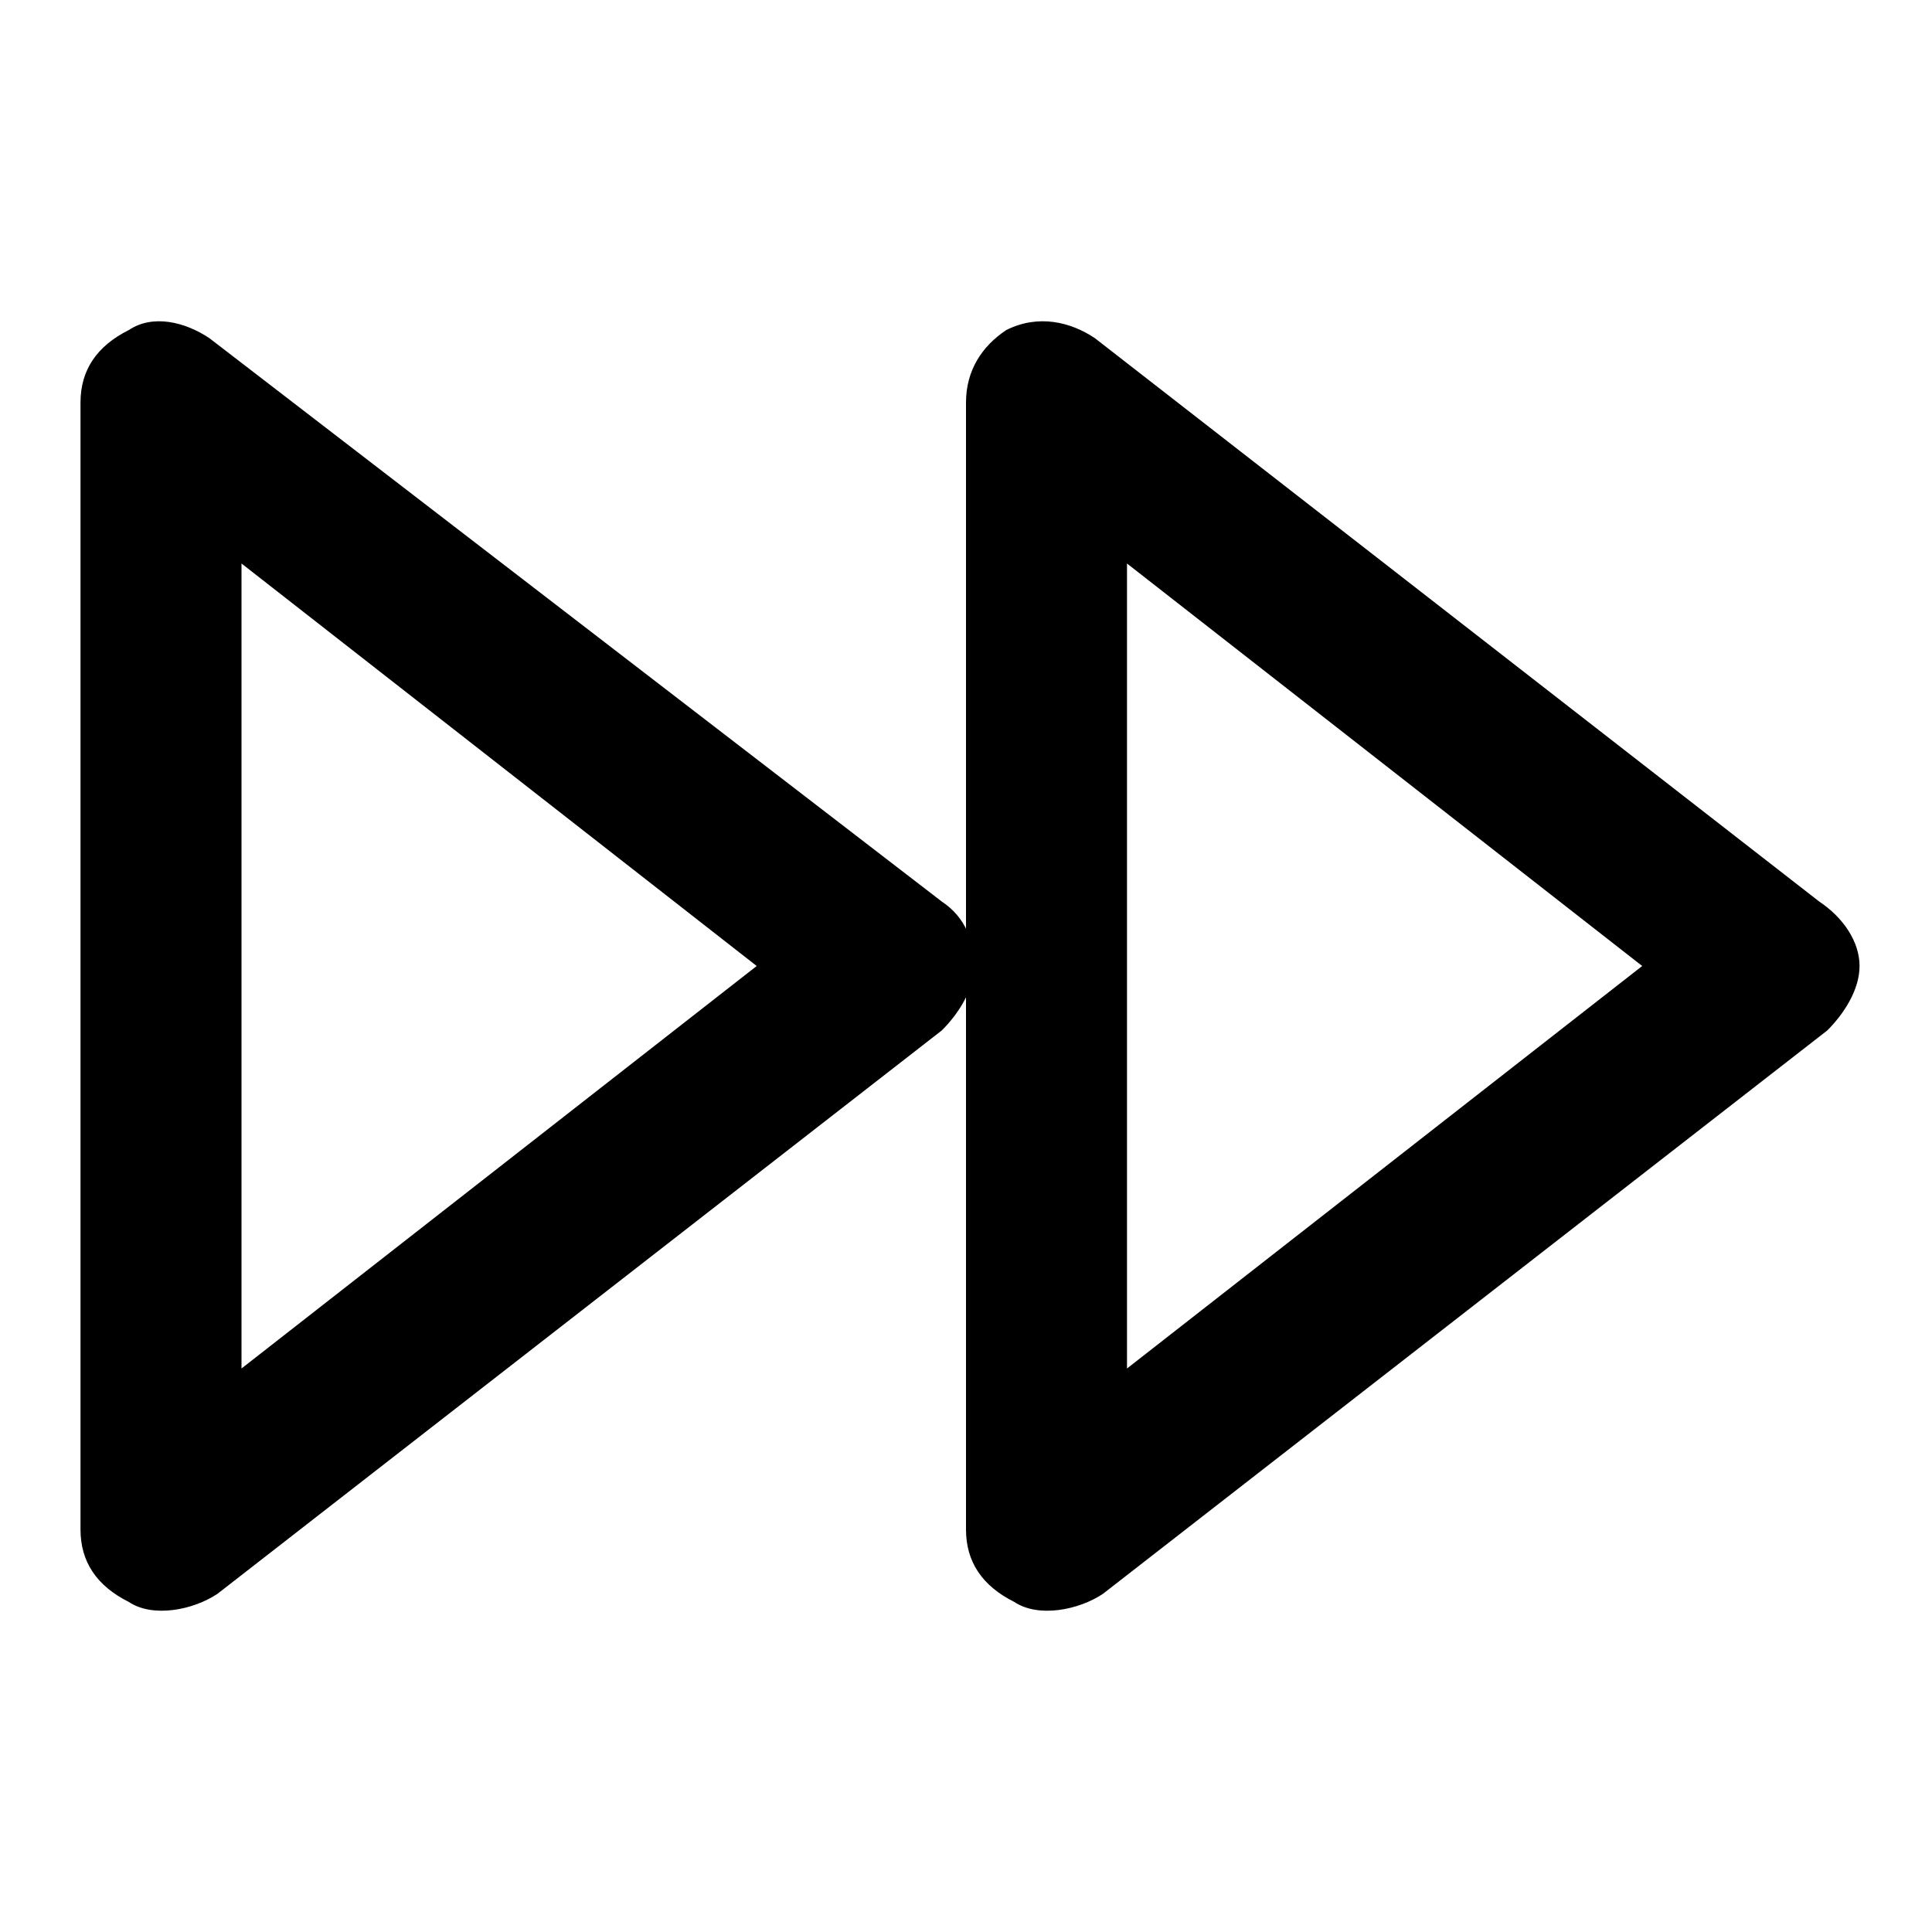 <svg version="1.1" id="Layer_1" xmlns="http://www.w3.org/2000/svg" x="0px" y="0px"
     viewBox="0 0 24 24" style="enable-background:new 0 0 24 24;" xml:space="preserve">
<g>
	<path d="M22.6,11.2l-9-7c-0.3-0.2-0.7-0.3-1.1-0.1C12.2,4.3,12,4.6,12,5v7v7c0,0.4,0.2,0.7,0.6,0.9c0.3,0.2,0.8,0.1,1.1-0.1l9-7
		c0.2-0.2,0.4-0.5,0.4-0.8S22.9,11.4,22.6,11.2z M14,17V7l6.4,5L14,17z"/>
    <path d="M2.6,4.2C2.3,4,1.9,3.9,1.6,4.1C1.2,4.3,1,4.6,1,5v14c0,0.4,0.2,0.7,0.6,0.9c0.3,0.2,0.8,0.1,1.1-0.1l9-7
		c0.2-0.2,0.4-0.5,0.4-0.8s-0.1-0.6-0.4-0.8L2.6,4.2z M3,17V7l6.4,5L3,17z"/>
</g>
</svg>